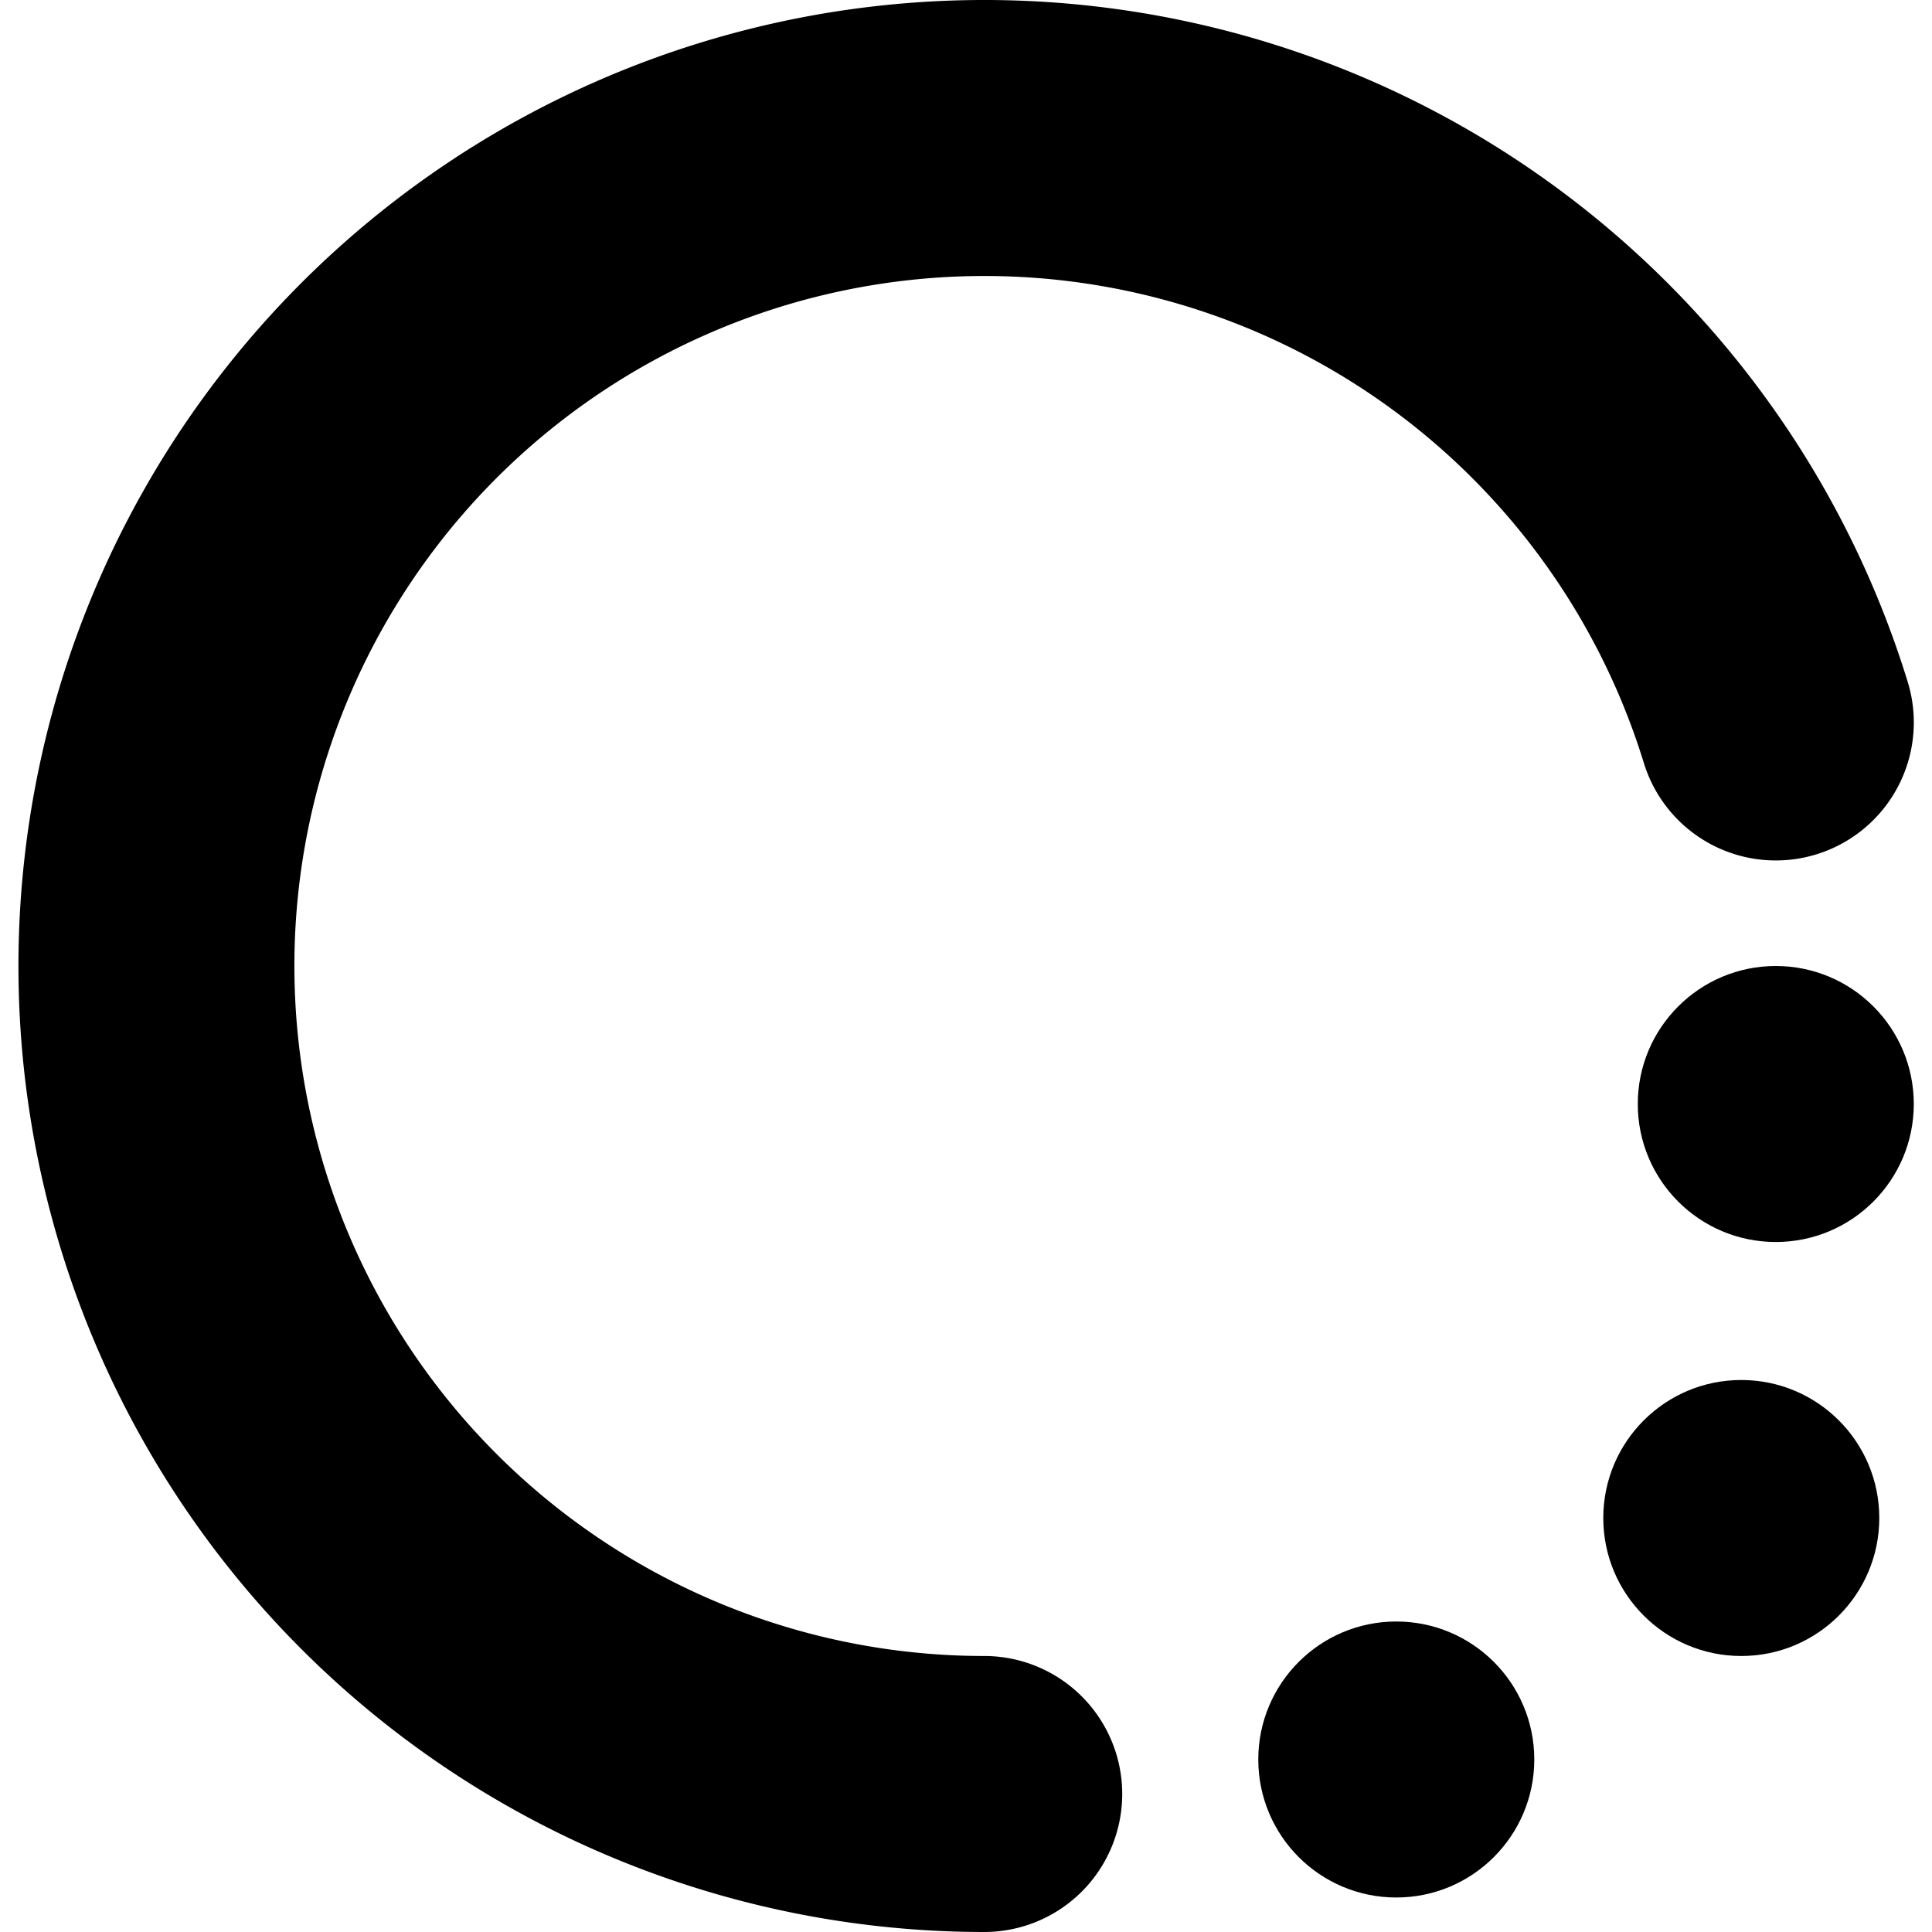 <svg xmlns="http://www.w3.org/2000/svg" viewBox="0 0 14 14">
  <g>
    <path d="M7.132,14a7,7,0,1,1,6.692-9.059,1,1,0,0,1-1.912.588A5,5,0,1,0,7.132,12a1,1,0,0,1,0,2Z" style="fill: #000001"/>
    <circle cx="10.118" cy="12.75" r="1" style="fill: #000001"/>
    <circle cx="12.868" cy="8" r="1" style="fill: #000001"/>
    <circle cx="12.618" cy="11" r="1" style="fill: #000001"/>
  </g>
</svg>
